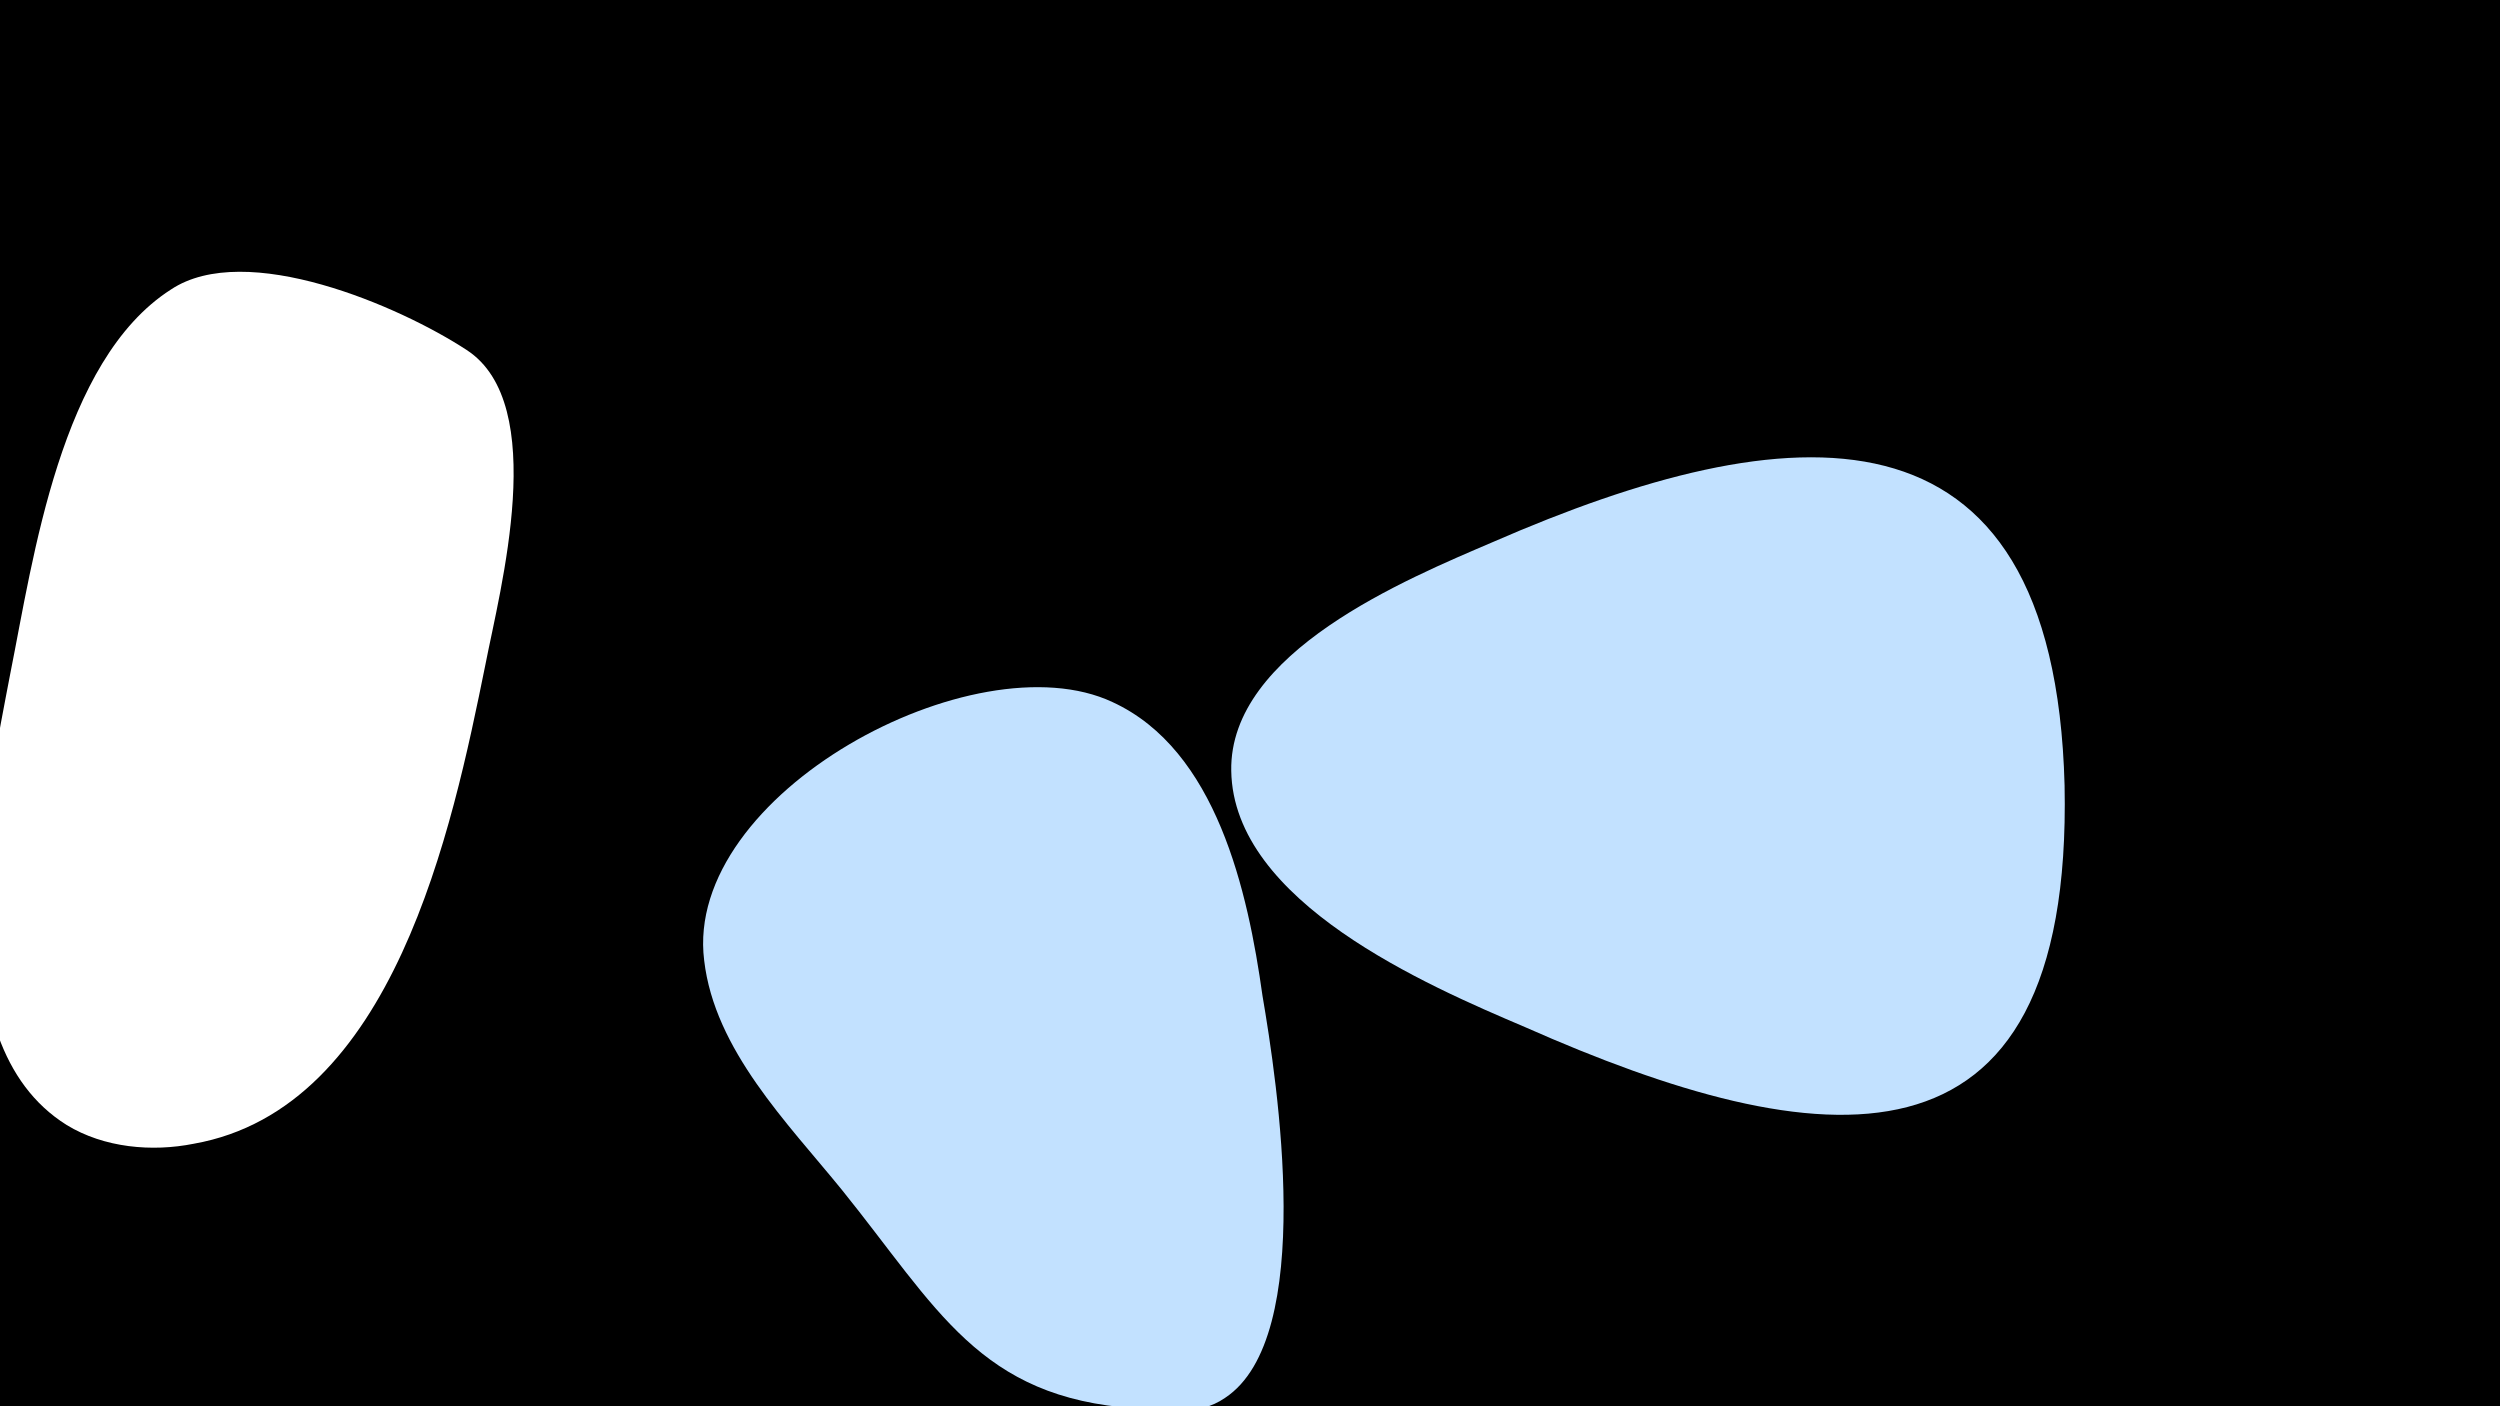 <svg width="1200" height="675" viewBox="-500 -500 1200 675" xmlns="http://www.w3.org/2000/svg"><path d="M-500-500h1200v675h-1200z" fill="#000"/><path d="M-276-332c-32-21-106-53-142-29-53 34-66 129-77 184-11 58-37 177 27 217 18 11 41 13 61 9 96-17 124-151 140-230 7-36 31-125-9-151z"  fill="#fff" /><path d="M106-22c-7-50-22-118-72-141-66-31-206 44-196 124 5 43 40 78 66 110 46 57 66 100 141 105 14 1 30 4 43-5 44-29 25-152 18-193z"  fill="#c2e1ff" /><path d="M491-123c-5-192-134-178-274-117-42 18-127 53-126 110 1 63 94 103 141 123 140 62 263 79 259-116z"  fill="#c2e1ff" /></svg>